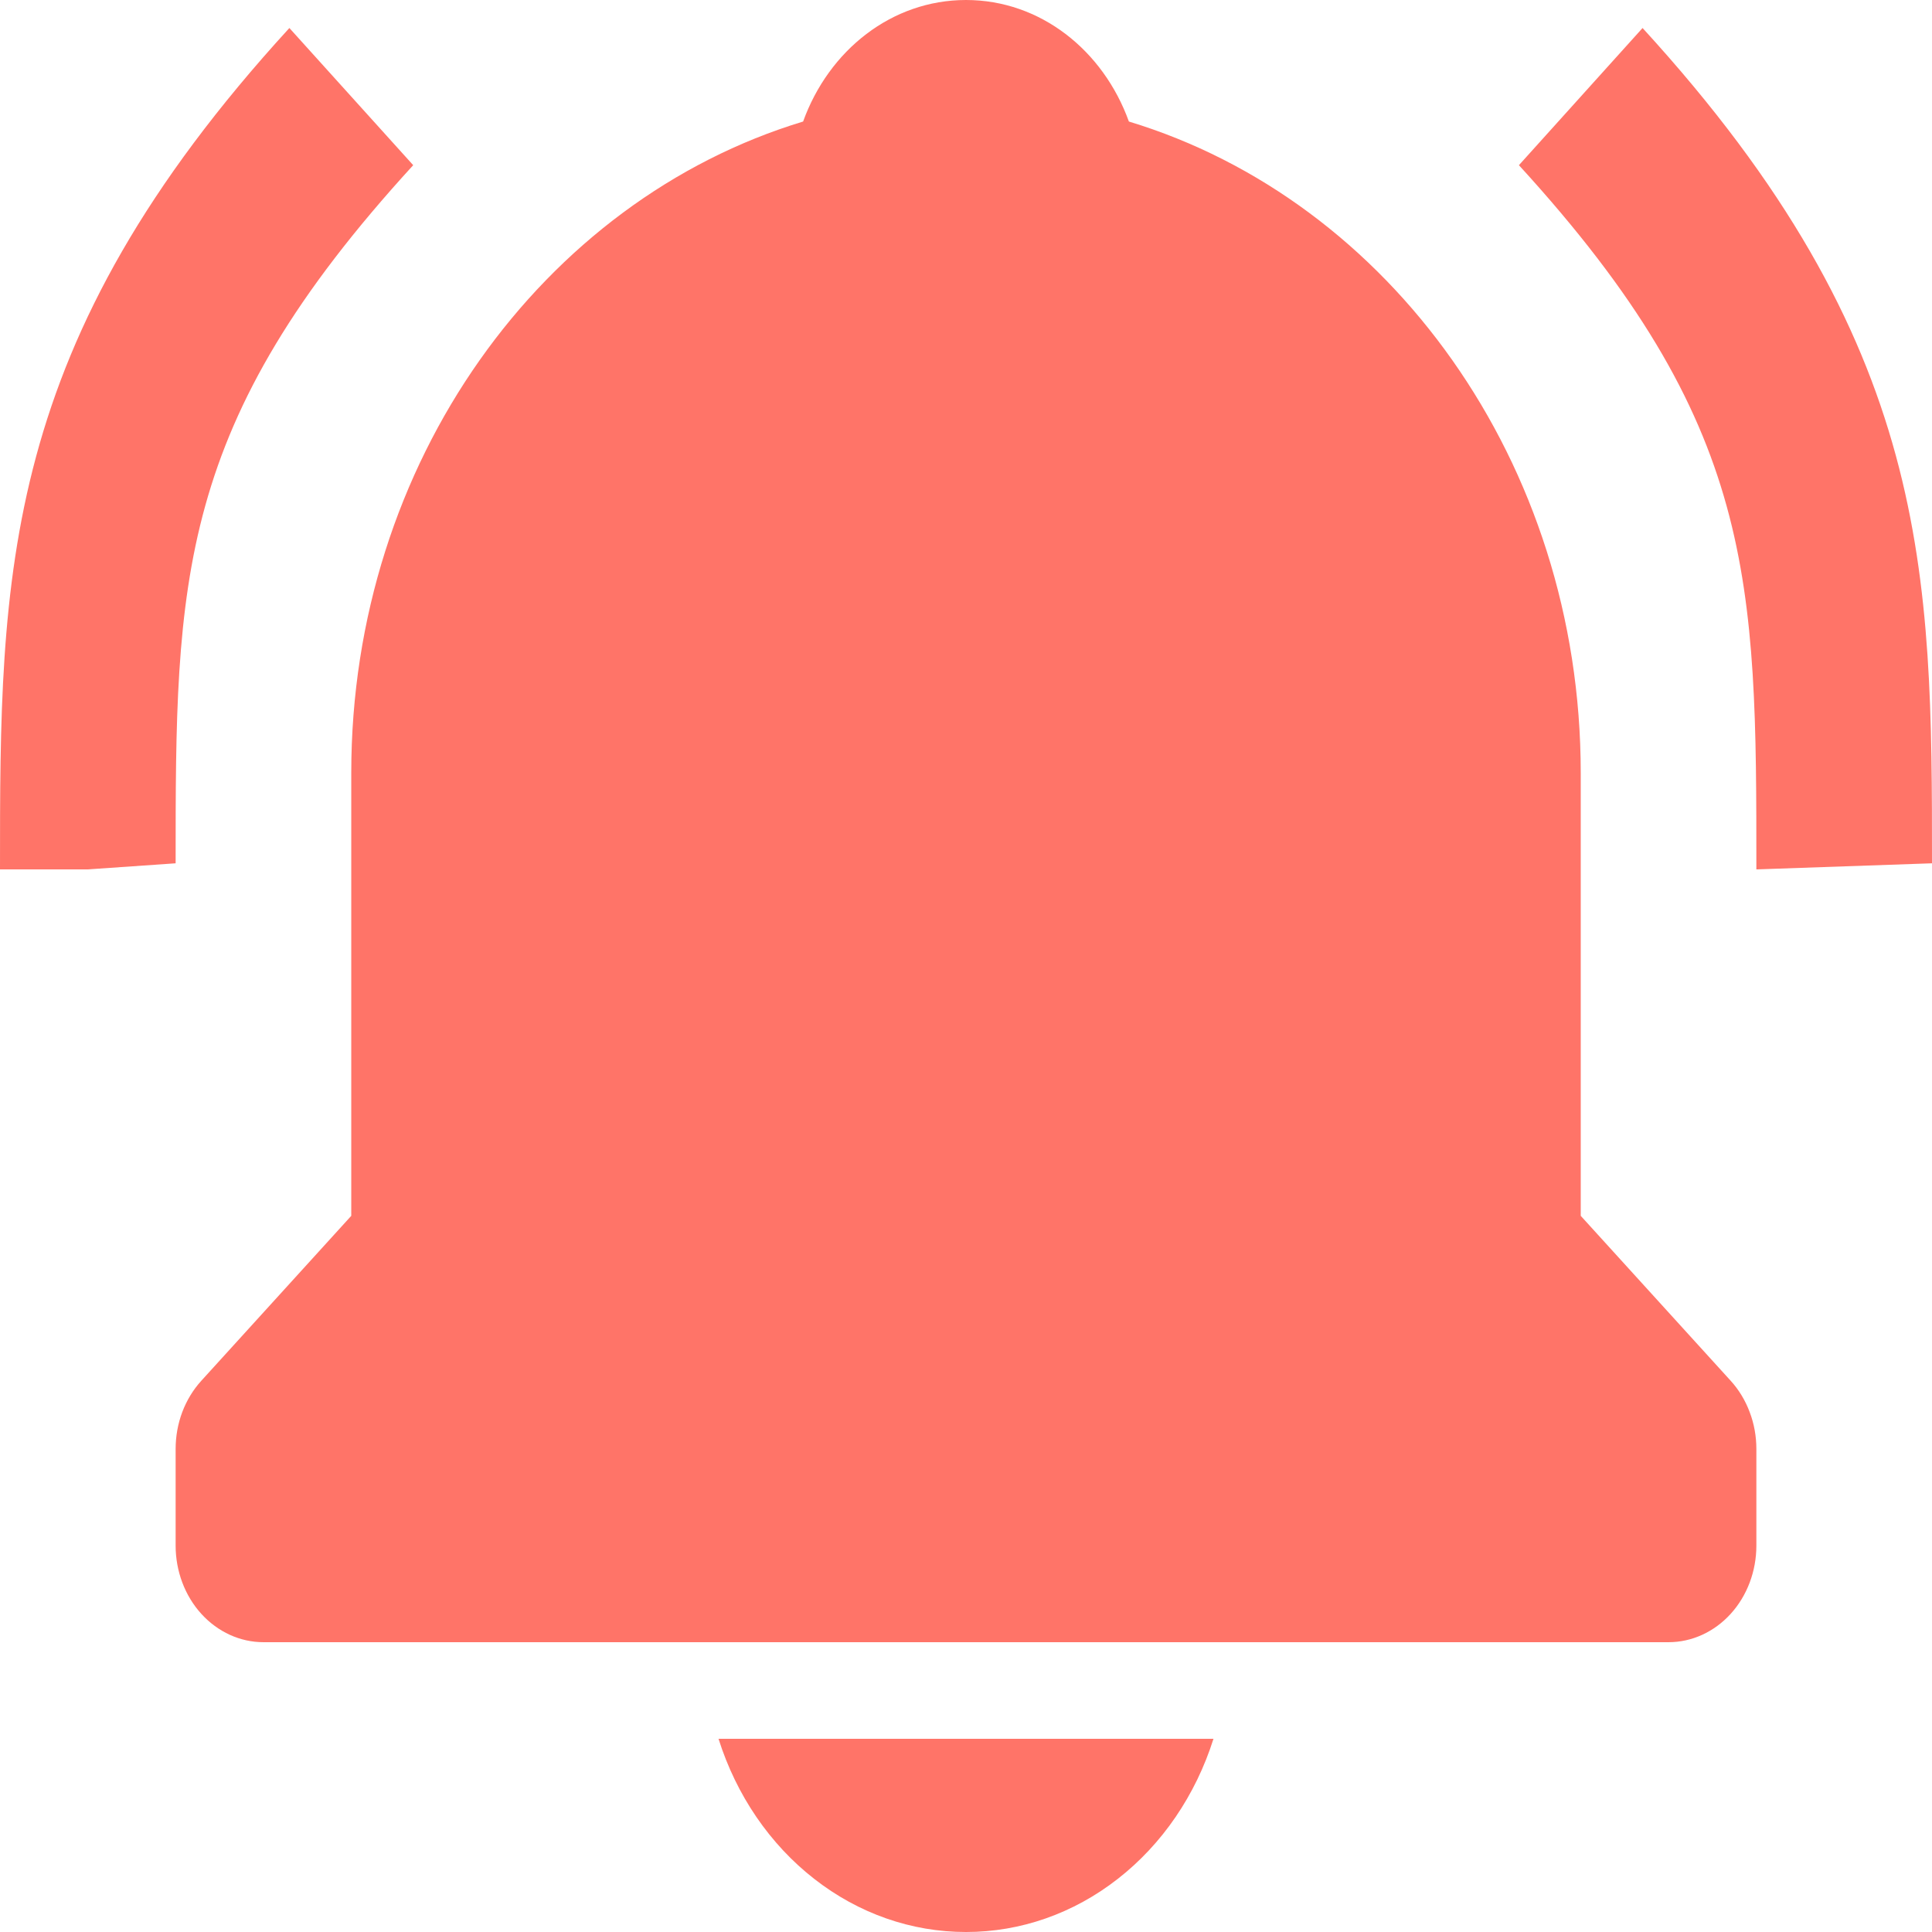 <svg width="32" height="32" viewBox="0 0 32 32" fill="none" xmlns="http://www.w3.org/2000/svg">
<g id="Frame" clip-path="url(#clip0_1_4)">
<path id="Vector" d="M6.844 2.736L4.793 0.464C0 5.701 0 9.496 0 14.4H1.455L2.909 14.299C2.909 9.614 2.909 7.034 6.844 2.736ZM27.206 0.464L25.158 2.736C29.091 7.034 29.091 9.614 29.091 14.4L32 14.299C32 9.496 32 5.701 27.206 0.464ZM16 32C16.901 32.001 17.78 31.694 18.514 31.12C19.249 30.547 19.803 29.736 20.099 28.8H11.901C12.197 29.736 12.751 30.547 13.486 31.12C14.22 31.694 15.099 32.001 16 32ZM26.182 20.138V12.8C26.182 7.653 23.004 3.317 18.698 2.013C18.272 0.832 17.23 0 16 0C14.77 0 13.728 0.832 13.302 2.013C8.995 3.317 5.818 7.653 5.818 12.8V20.138L3.335 22.869C3.2 23.017 3.093 23.193 3.019 23.388C2.946 23.582 2.909 23.79 2.909 24V25.6C2.909 26.024 3.062 26.431 3.335 26.731C3.608 27.031 3.978 27.2 4.364 27.2H27.636C28.022 27.2 28.392 27.031 28.665 26.731C28.938 26.431 29.091 26.024 29.091 25.6V24C29.091 23.79 29.054 23.582 28.98 23.388C28.907 23.193 28.8 23.017 28.665 22.869L26.182 20.138Z" fill="#FF7468"/>
</g>
<defs>
<clipPath id="clip0_1_4">
<rect width="32" height="32" fill="white"/>
</clipPath>
</defs>
</svg>
